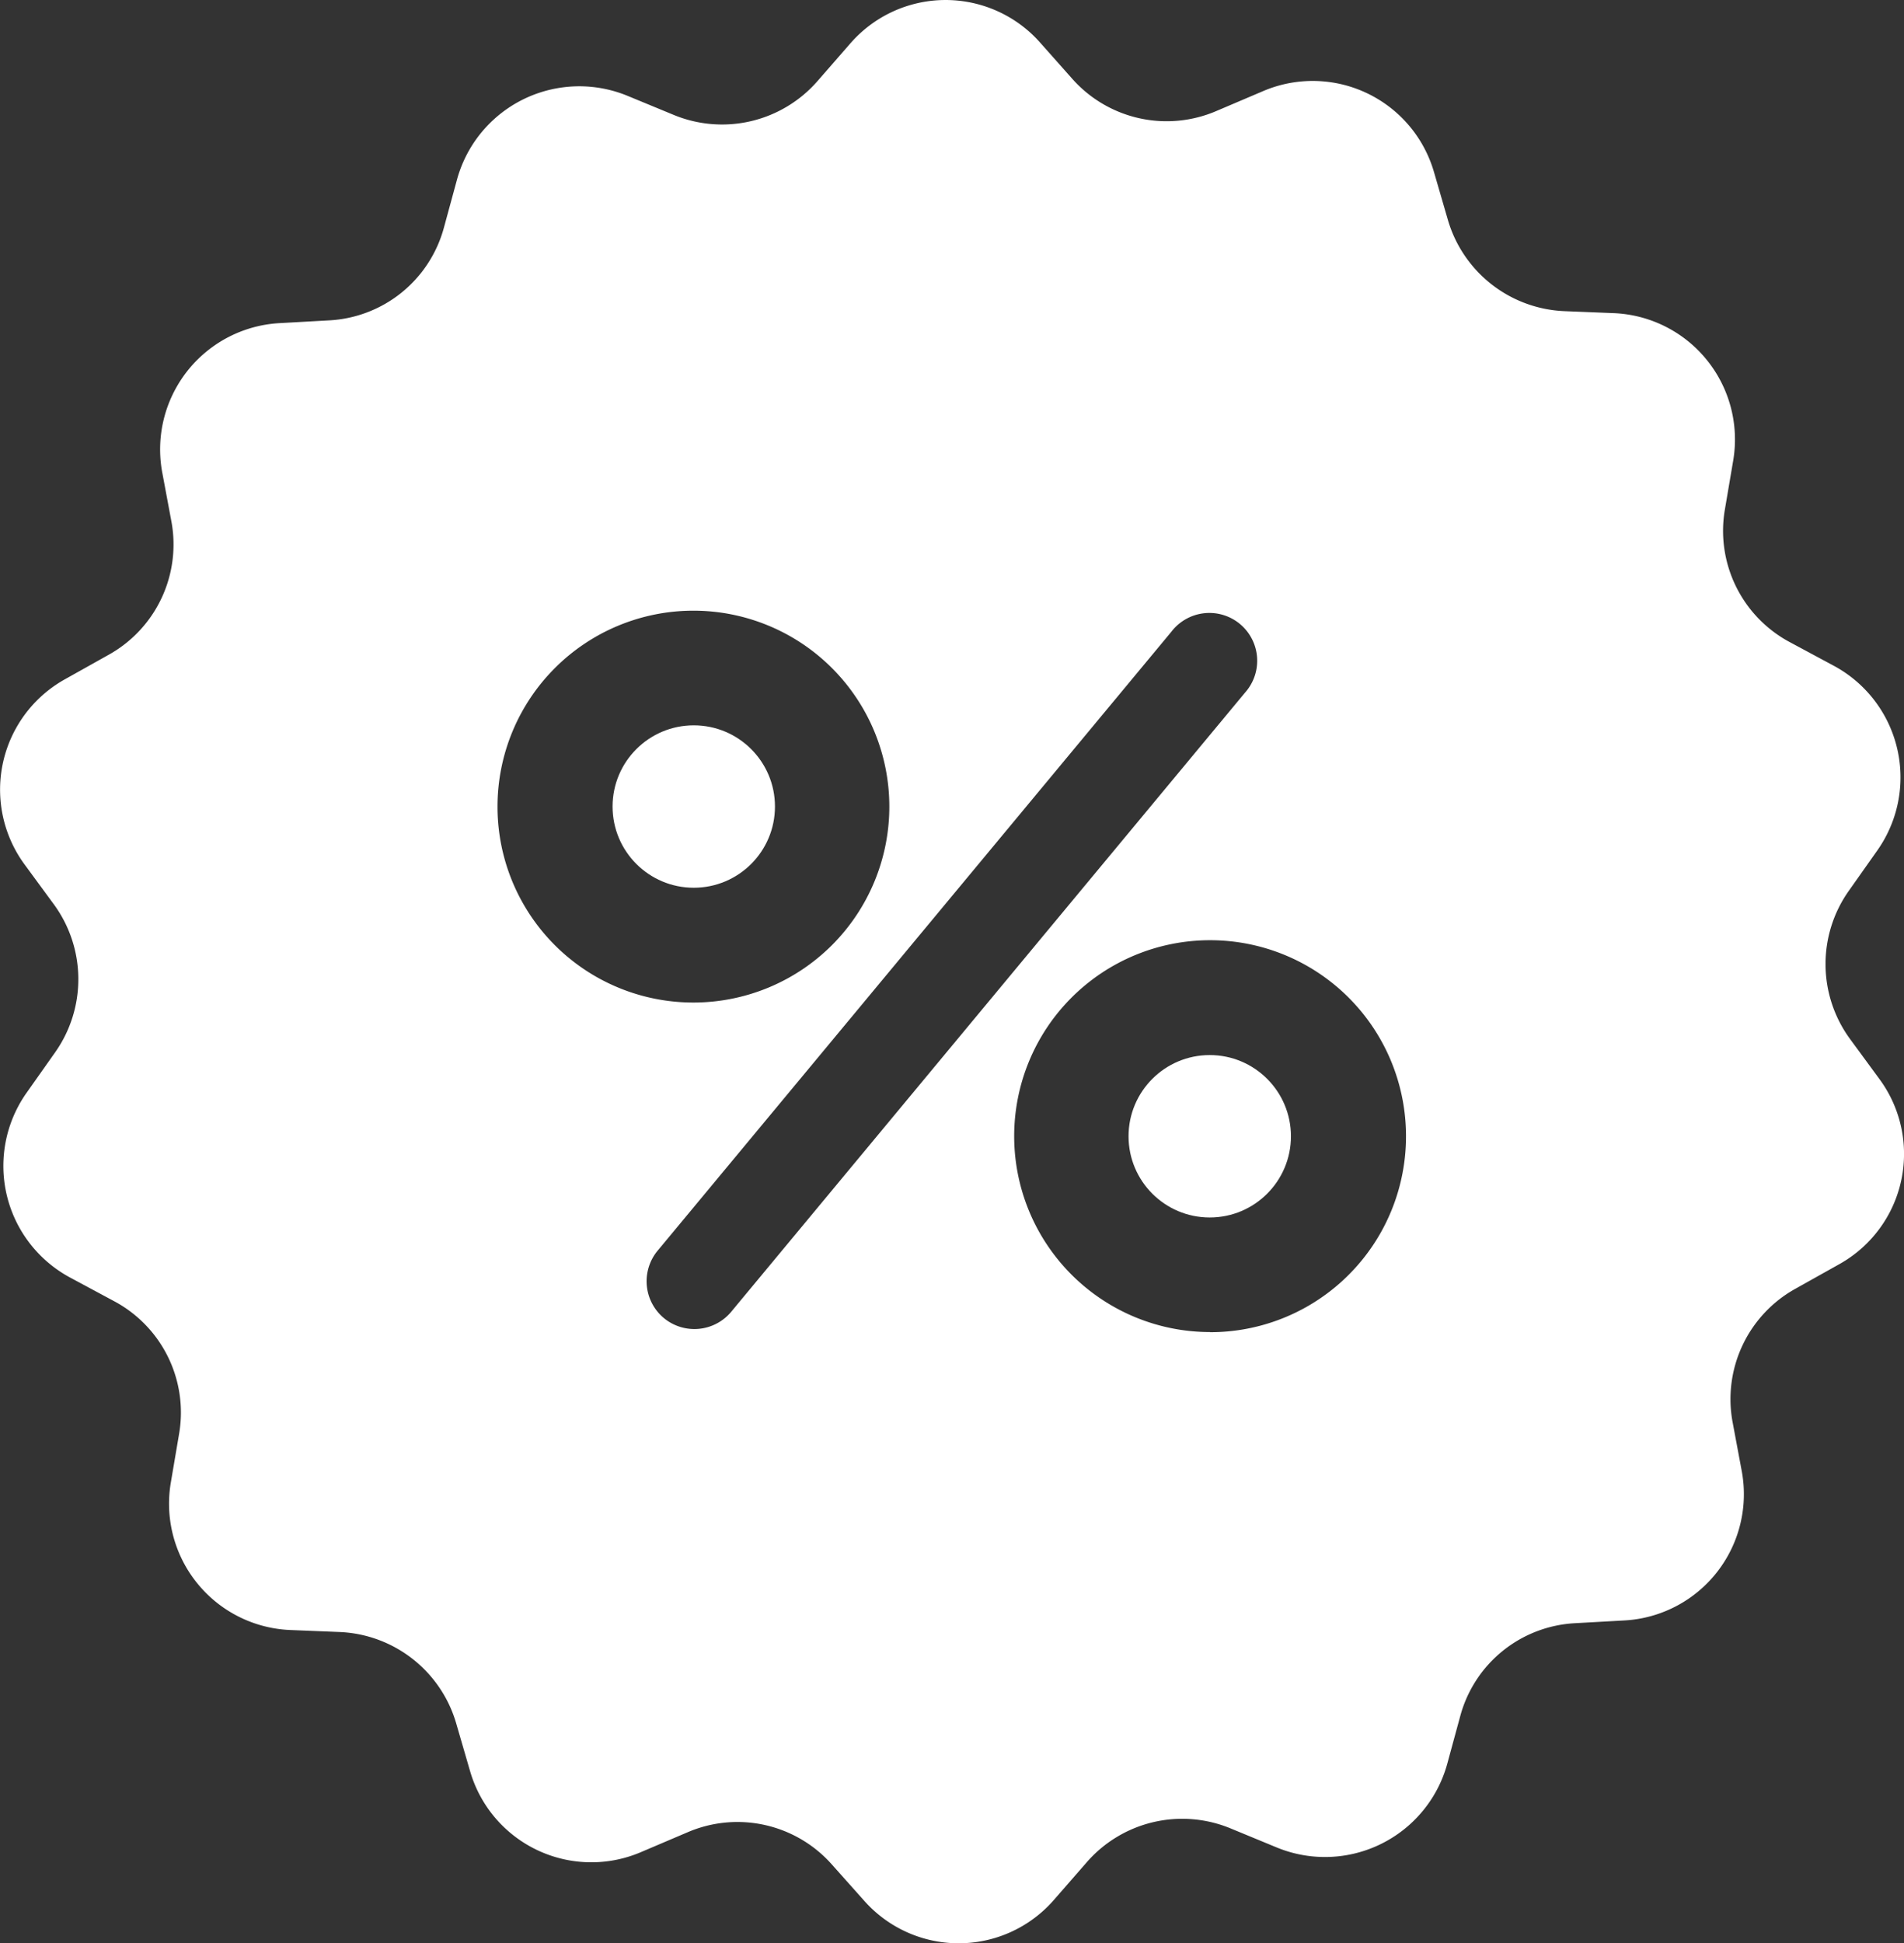 <svg xmlns="http://www.w3.org/2000/svg" width="27.436" height="28" viewBox="0 0 27.436 28"><rect x="0" y="0" width="27.436" height="28" fill="#333333" stroke="none"/><defs><style>.a{fill:#fff;}</style></defs><g transform="translate(0 0)"><circle class="a" cx="1.17" cy="1.17" r="1.17" transform="translate(8.827 10.451)"/><circle class="a" cx="1.17" cy="1.17" r="1.17" transform="translate(16.262 15.202)"/><path class="a" d="M32,15.546l-.425-.579a1.827,1.827,0,0,1-.017-2.129l.413-.585a1.826,1.826,0,0,0-.631-2.662l-.631-.339a1.818,1.818,0,0,1-.935-1.911l.12-.706a1.822,1.822,0,0,0-1.721-2.123l-.717-.029A1.829,1.829,0,0,1,25.783,3.17l-.2-.688A1.819,1.819,0,0,0,23.11,1.317l-.66.281a1.818,1.818,0,0,1-2.077-.459L19.9.606a1.819,1.819,0,0,0-2.731.023l-.47.539a1.824,1.824,0,0,1-2.071.488l-.666-.275a1.827,1.827,0,0,0-2.456,1.2l-.189.694A1.812,1.812,0,0,1,9.661,4.616l-.717.04A1.822,1.822,0,0,0,7.257,6.808l.132.706a1.819,1.819,0,0,1-.907,1.922l-.625.35a1.821,1.821,0,0,0-.585,2.668l.425.579a1.827,1.827,0,0,1,.017,2.129l-.413.585a1.826,1.826,0,0,0,.631,2.662l.631.339A1.818,1.818,0,0,1,7.5,20.658l-.12.706A1.822,1.822,0,0,0,9.1,23.486l.717.029a1.829,1.829,0,0,1,1.675,1.314l.2.688a1.819,1.819,0,0,0,2.473,1.165l.66-.281a1.818,1.818,0,0,1,2.077.459l.476.534a1.819,1.819,0,0,0,2.731-.023l.47-.539a1.824,1.824,0,0,1,2.071-.488l.666.275a1.827,1.827,0,0,0,2.456-1.2l.189-.694a1.812,1.812,0,0,1,1.652-1.337l.717-.04a1.822,1.822,0,0,0,1.687-2.152l-.132-.706a1.819,1.819,0,0,1,.907-1.922l.625-.35A1.819,1.819,0,0,0,32,15.546ZM12.088,11.622a2.823,2.823,0,1,1,2.823,2.823A2.821,2.821,0,0,1,12.088,11.622ZM15.456,18.9a.69.69,0,0,1-.97.092h0a.69.69,0,0,1-.092-.97L21.8,9.1a.689.689,0,1,1,1.061.878Zm6.9.293a2.823,2.823,0,1,1,2.823-2.823A2.821,2.821,0,0,1,22.352,19.195Z" transform="translate(-4.919 0)"/></g></svg>